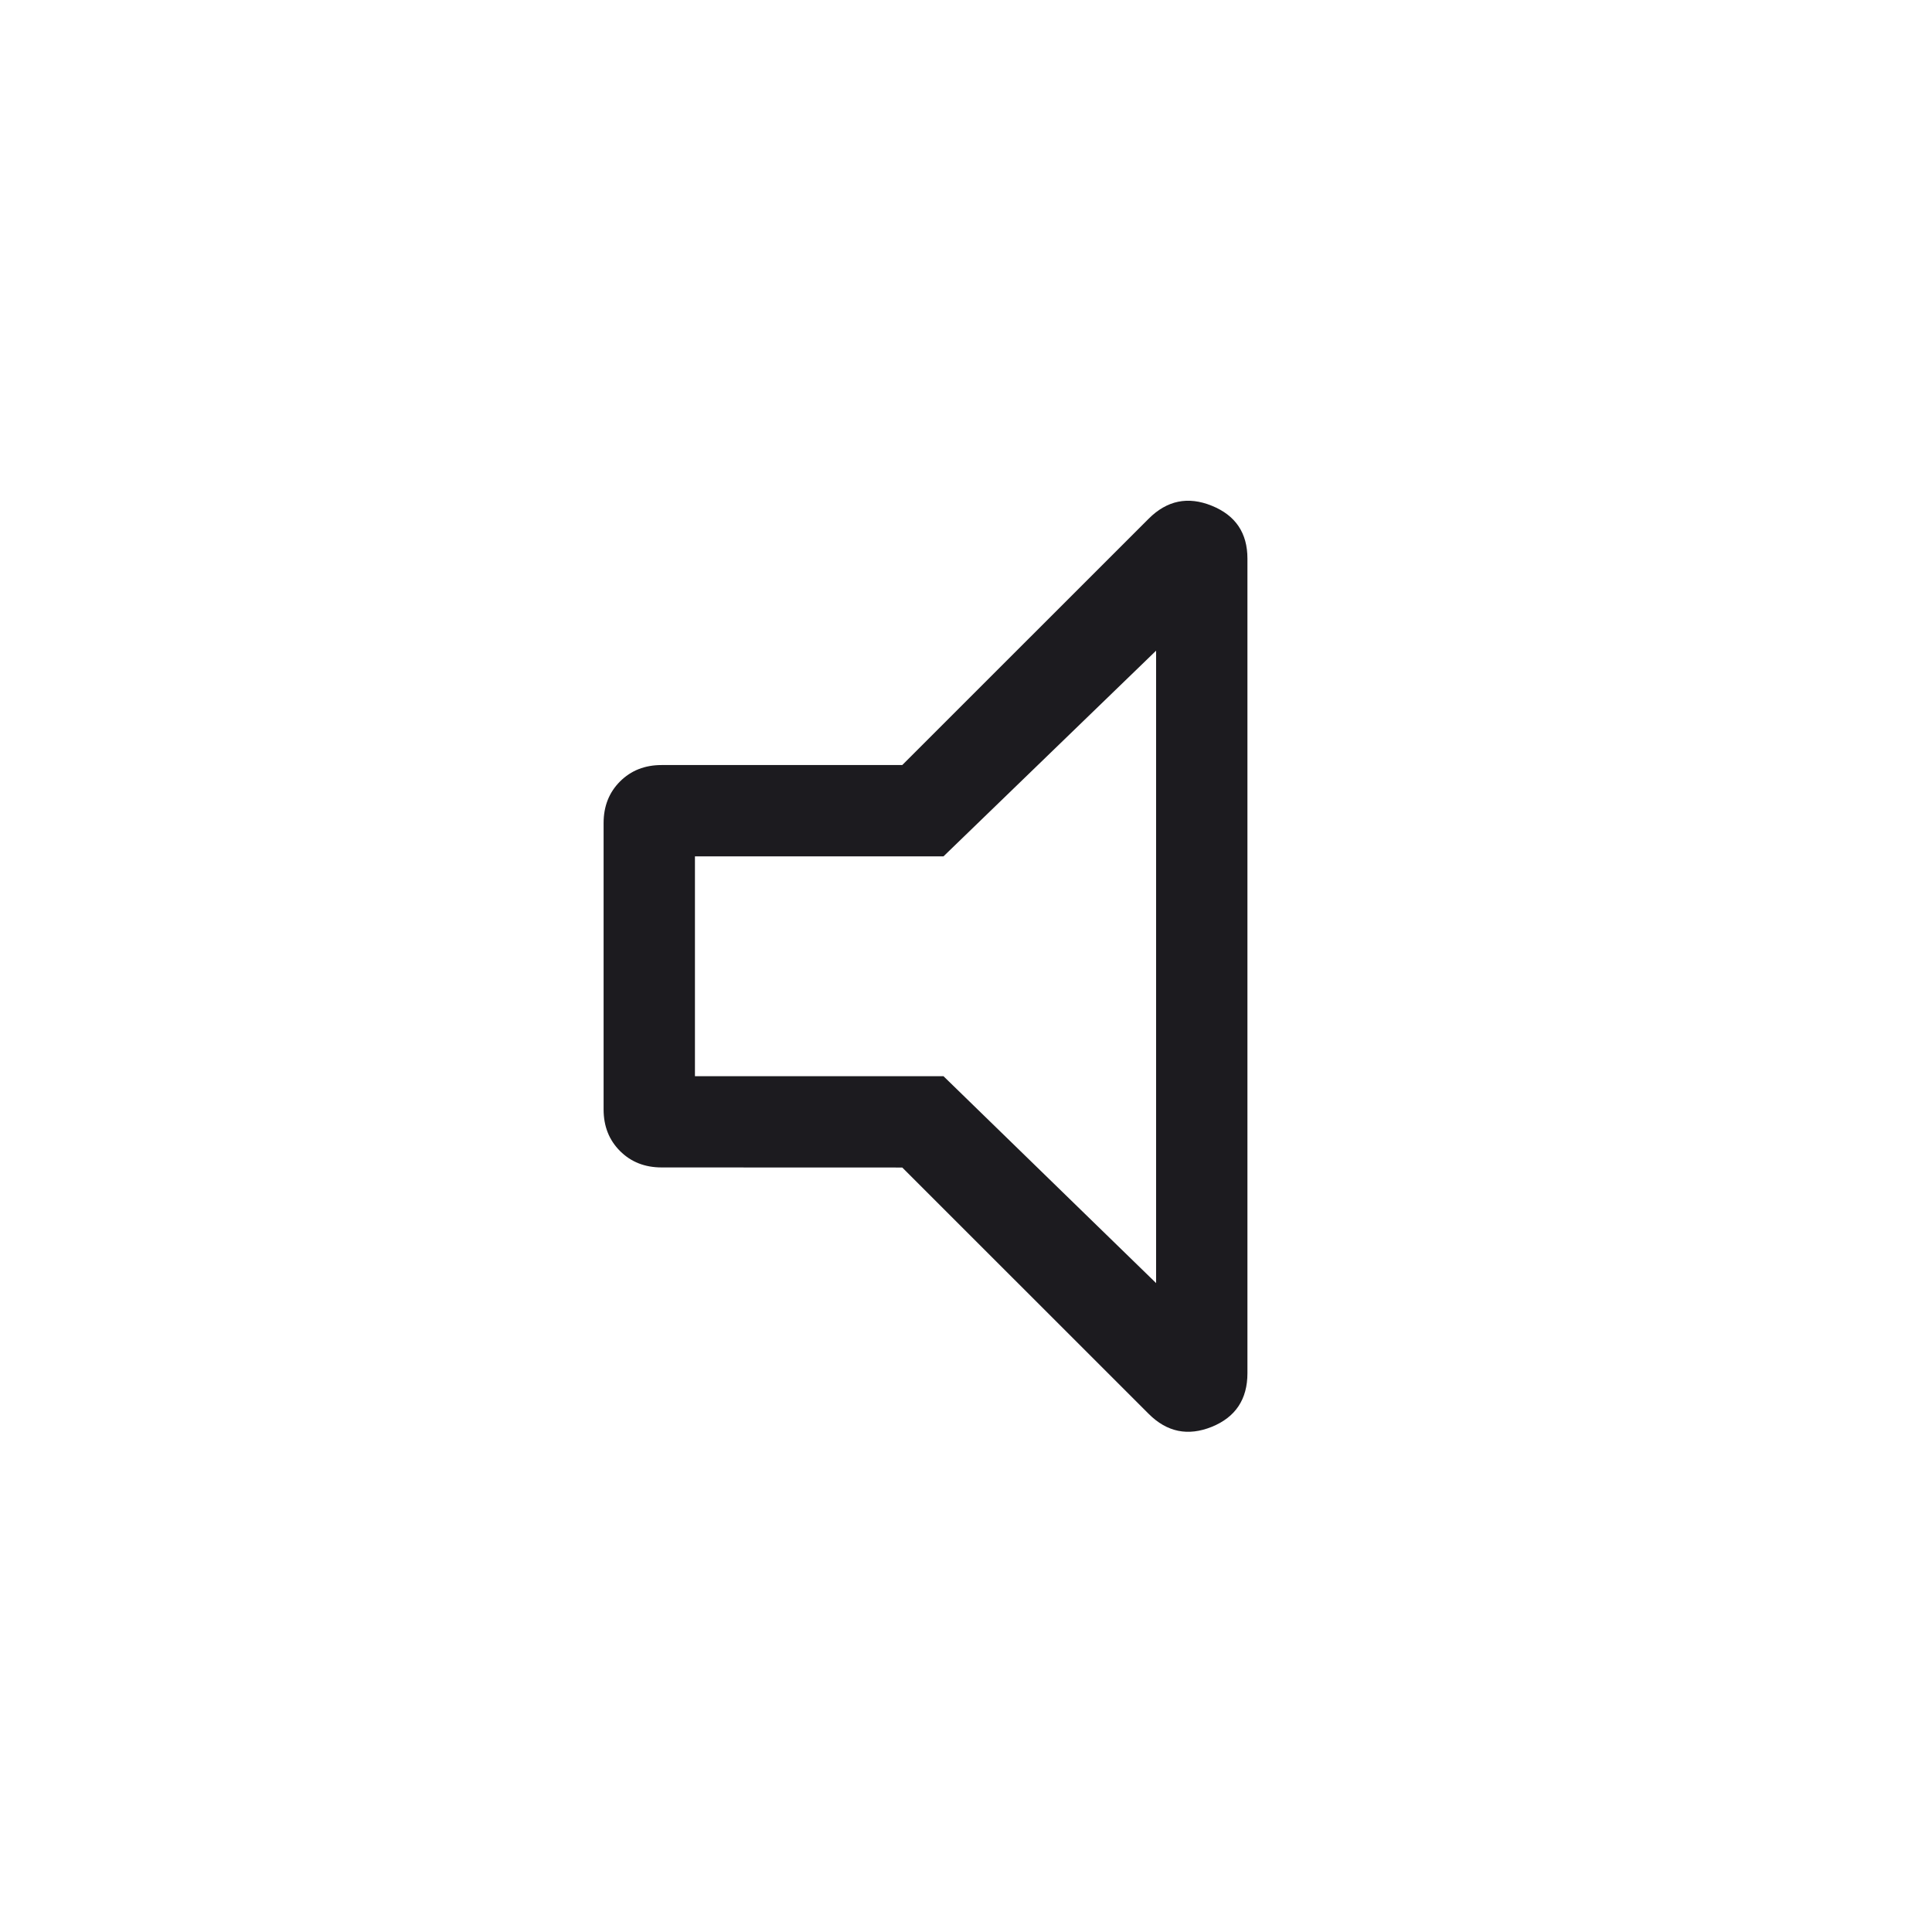 <?xml version="1.0" encoding="UTF-8" standalone="no"?>
<!-- Created with Inkscape (http://www.inkscape.org/) -->

<svg
   version="1.1"
   id="svg2"
   width="32"
   height="32"
   viewBox="0 0 32 32"
   xmlns="http://www.w3.org/2000/svg"
   xmlns:svg="http://www.w3.org/2000/svg">
  <defs
     id="defs6" />
  <g
     id="g8"
     transform="matrix(1.333,0,0,-1.333,0,32)">
    <g
       id="g10"
       transform="translate(7.5,6.1)">
      <path
         d="m 0.721,3.4 c -0.209,0 -0.381,0.068 -0.517,0.204 C 0.068,3.74 0,3.912 0,4.121 v 3.558 c 0,0.209 0.068,0.381 0.204,0.517 0.136,0.136 0.308,0.204 0.517,0.204 h 2.99 l 3.062,3.061 c 0.227,0.227 0.488,0.281 0.784,0.161 0.296,-0.12 0.443,-0.339 0.443,-0.657 V 0.844 C 8,0.519 7.852,0.297 7.557,0.177 7.261,0.058 7,0.111 6.773,0.338 l -3.062,3.061 z M 6.865,9.821 4.223,7.265 H 1.135 V 4.534 H 4.223 L 6.865,1.963 Z"
         style="fill:#1c1b1f;fill-opacity:1;fill-rule:nonzero;stroke:none"
         id="path12" />
    </g>
  </g>
</svg>
